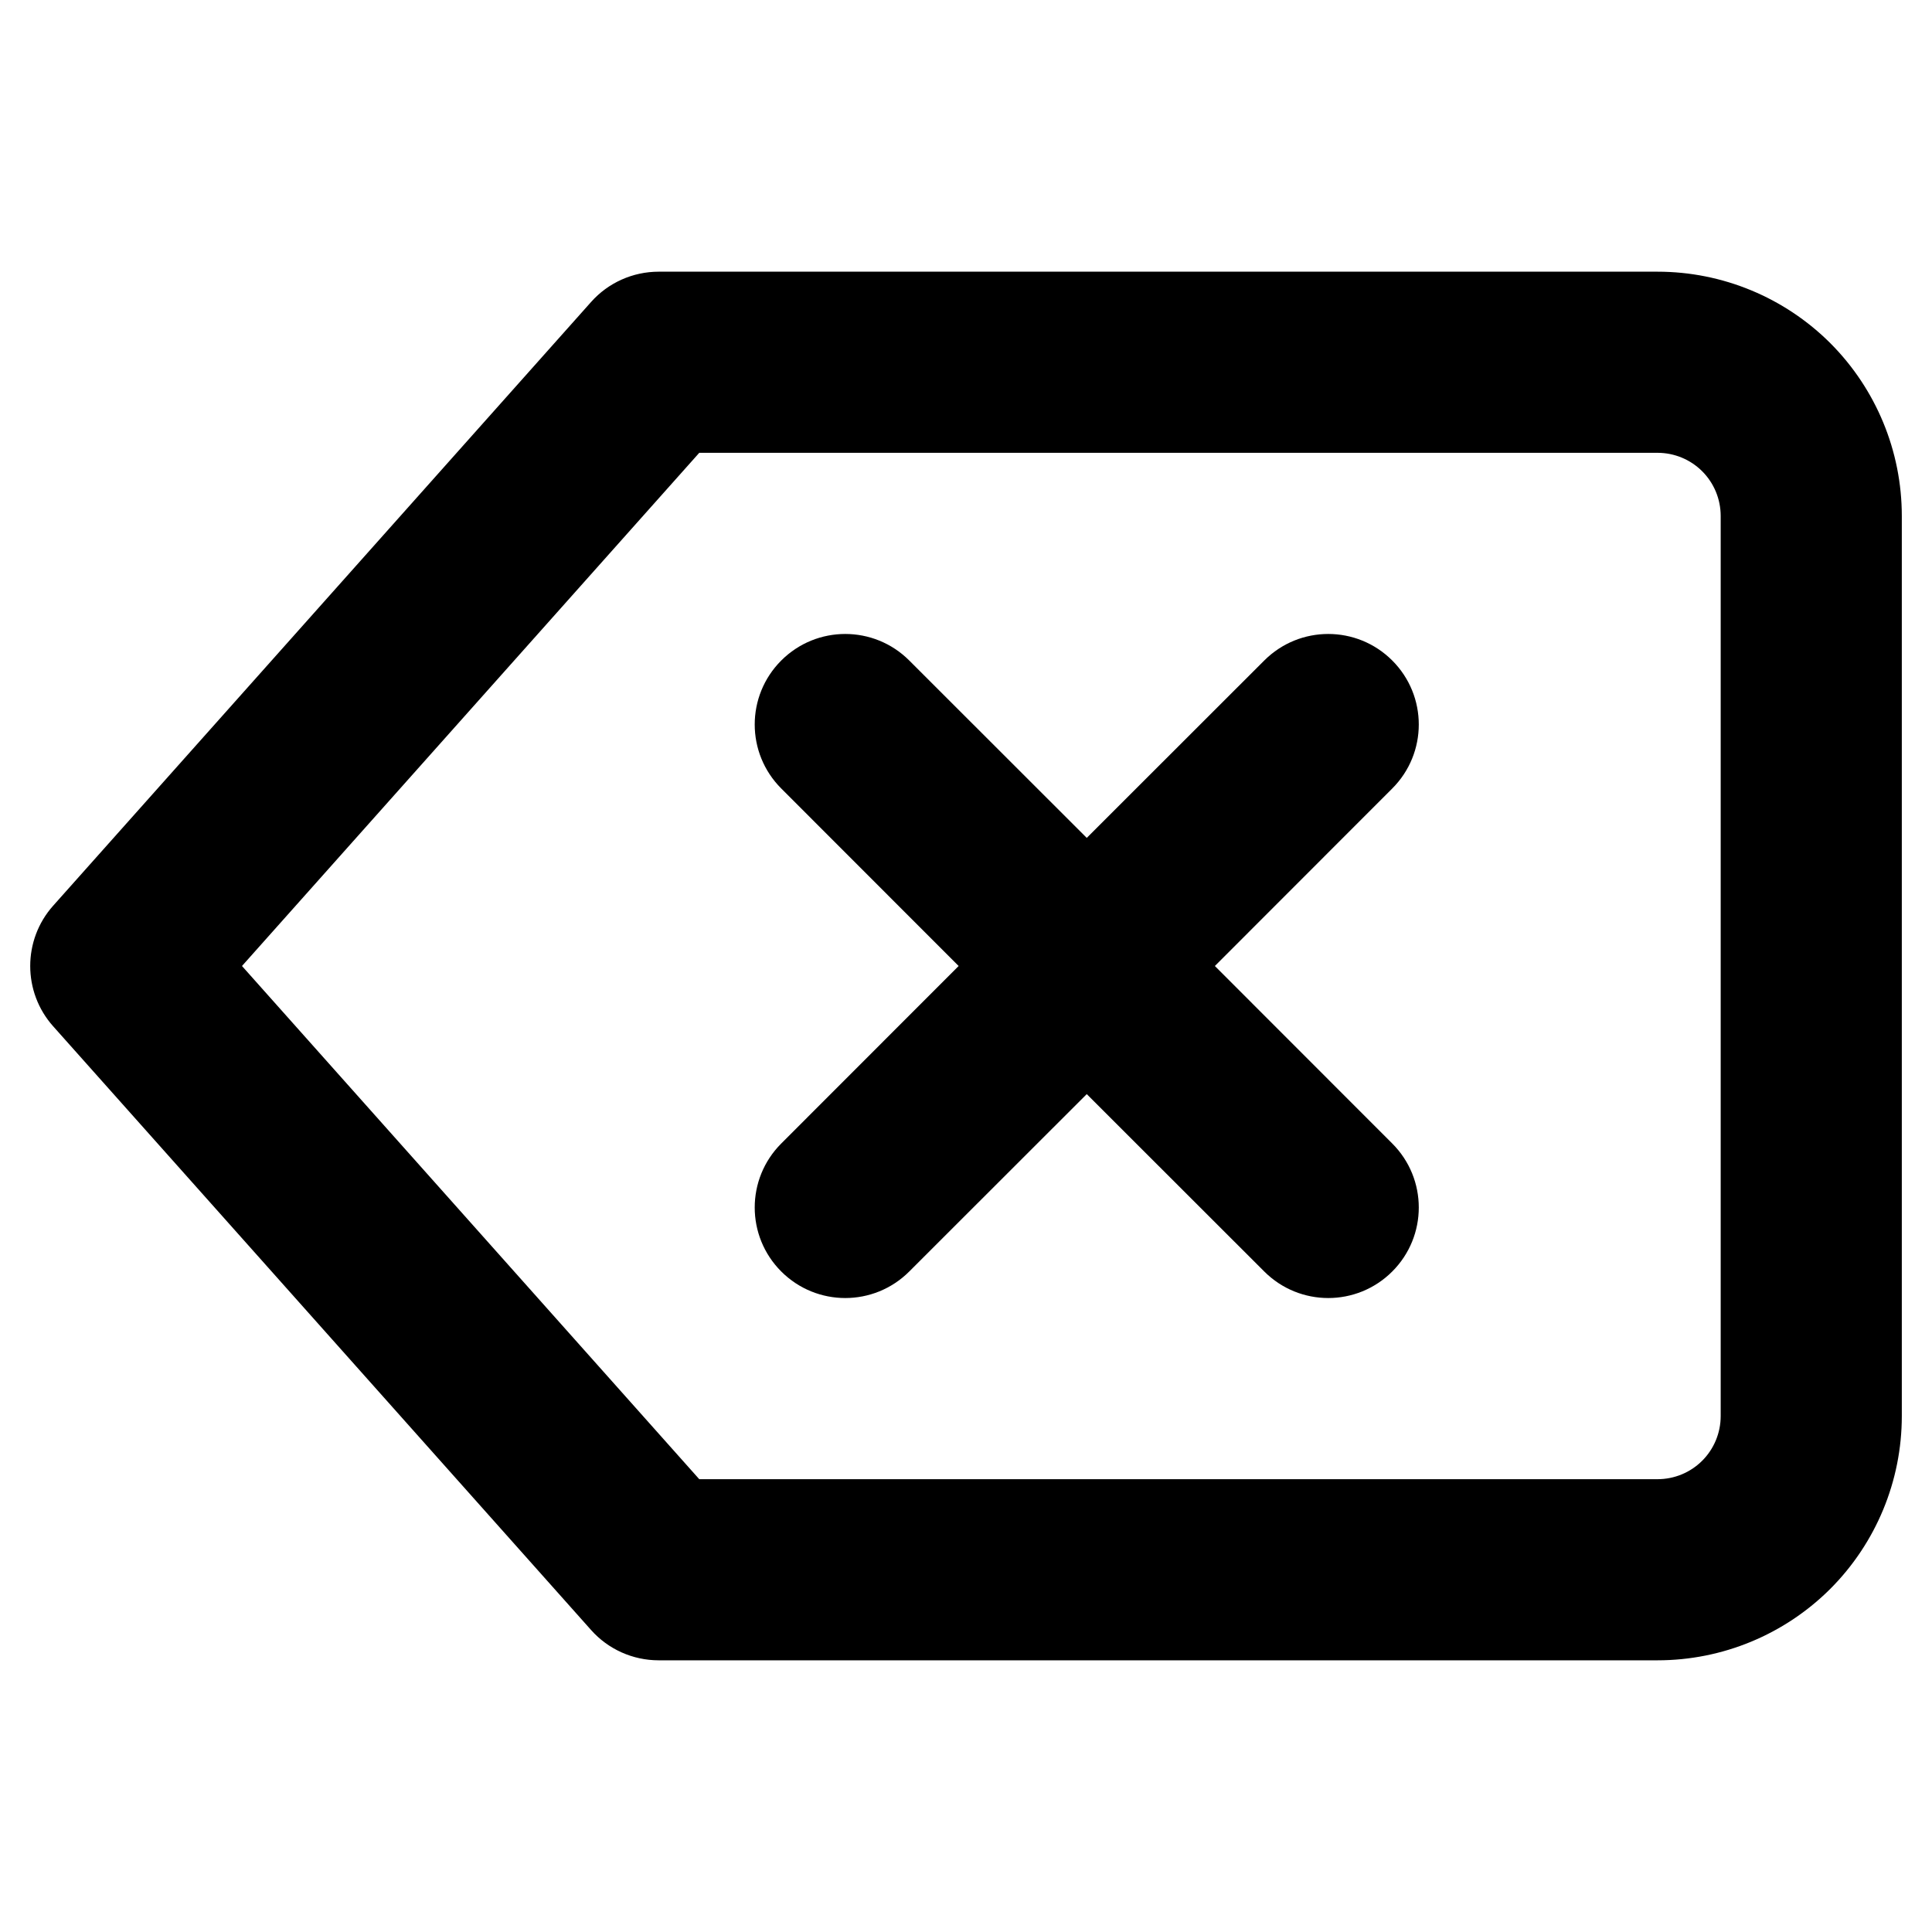 <svg viewbox="0 0 16 16" width="16" height="16" fill="black" xmlns="http://www.w3.org/2000/svg">
 <g transform="translate(0.25, 2.25)">
  <path d="M11.28 3.22C11.573 3.513 11.573 3.987 11.28 4.28L9.811 5.75L11.28 7.22C11.573 7.513 11.573 7.987 11.28 8.28C10.987 8.573 10.513 8.573 10.22 8.28L8.75 6.811L7.28 8.28C6.987 8.573 6.513 8.573 6.22 8.28C5.927 7.987 5.927 7.513 6.22 7.22L7.689 5.75L6.22 4.28C5.927 3.987 5.927 3.513 6.22 3.22C6.513 2.927 6.987 2.927 7.28 3.22L8.75 4.689L10.22 3.22C10.513 2.927 10.987 2.927 11.28 3.22Z" fill-rule="NONZERO"></path>
  <path d="M4.645 0.251C4.787 0.091 4.991 0 5.205 0L13.477 0C14.014 0 14.528 0.213 14.908 0.592C15.287 0.972 15.5 1.486 15.5 2.023L15.5 9.477C15.5 10.014 15.287 10.528 14.908 10.908C14.528 11.287 14.014 11.5 13.477 11.5L5.205 11.5C4.991 11.5 4.787 11.409 4.645 11.249L0.19 6.249C-0.063 5.965 -0.063 5.535 0.19 5.251L4.645 0.251ZM5.541 1.5L1.754 5.75L5.541 10L13.477 10C13.616 10 13.749 9.945 13.847 9.847C13.945 9.749 14 9.616 14 9.477L14 2.023C14 1.884 13.945 1.751 13.847 1.653C13.749 1.555 13.616 1.5 13.477 1.5L5.541 1.5Z" fill-rule="EVENODD"></path>
 </g>
</svg>